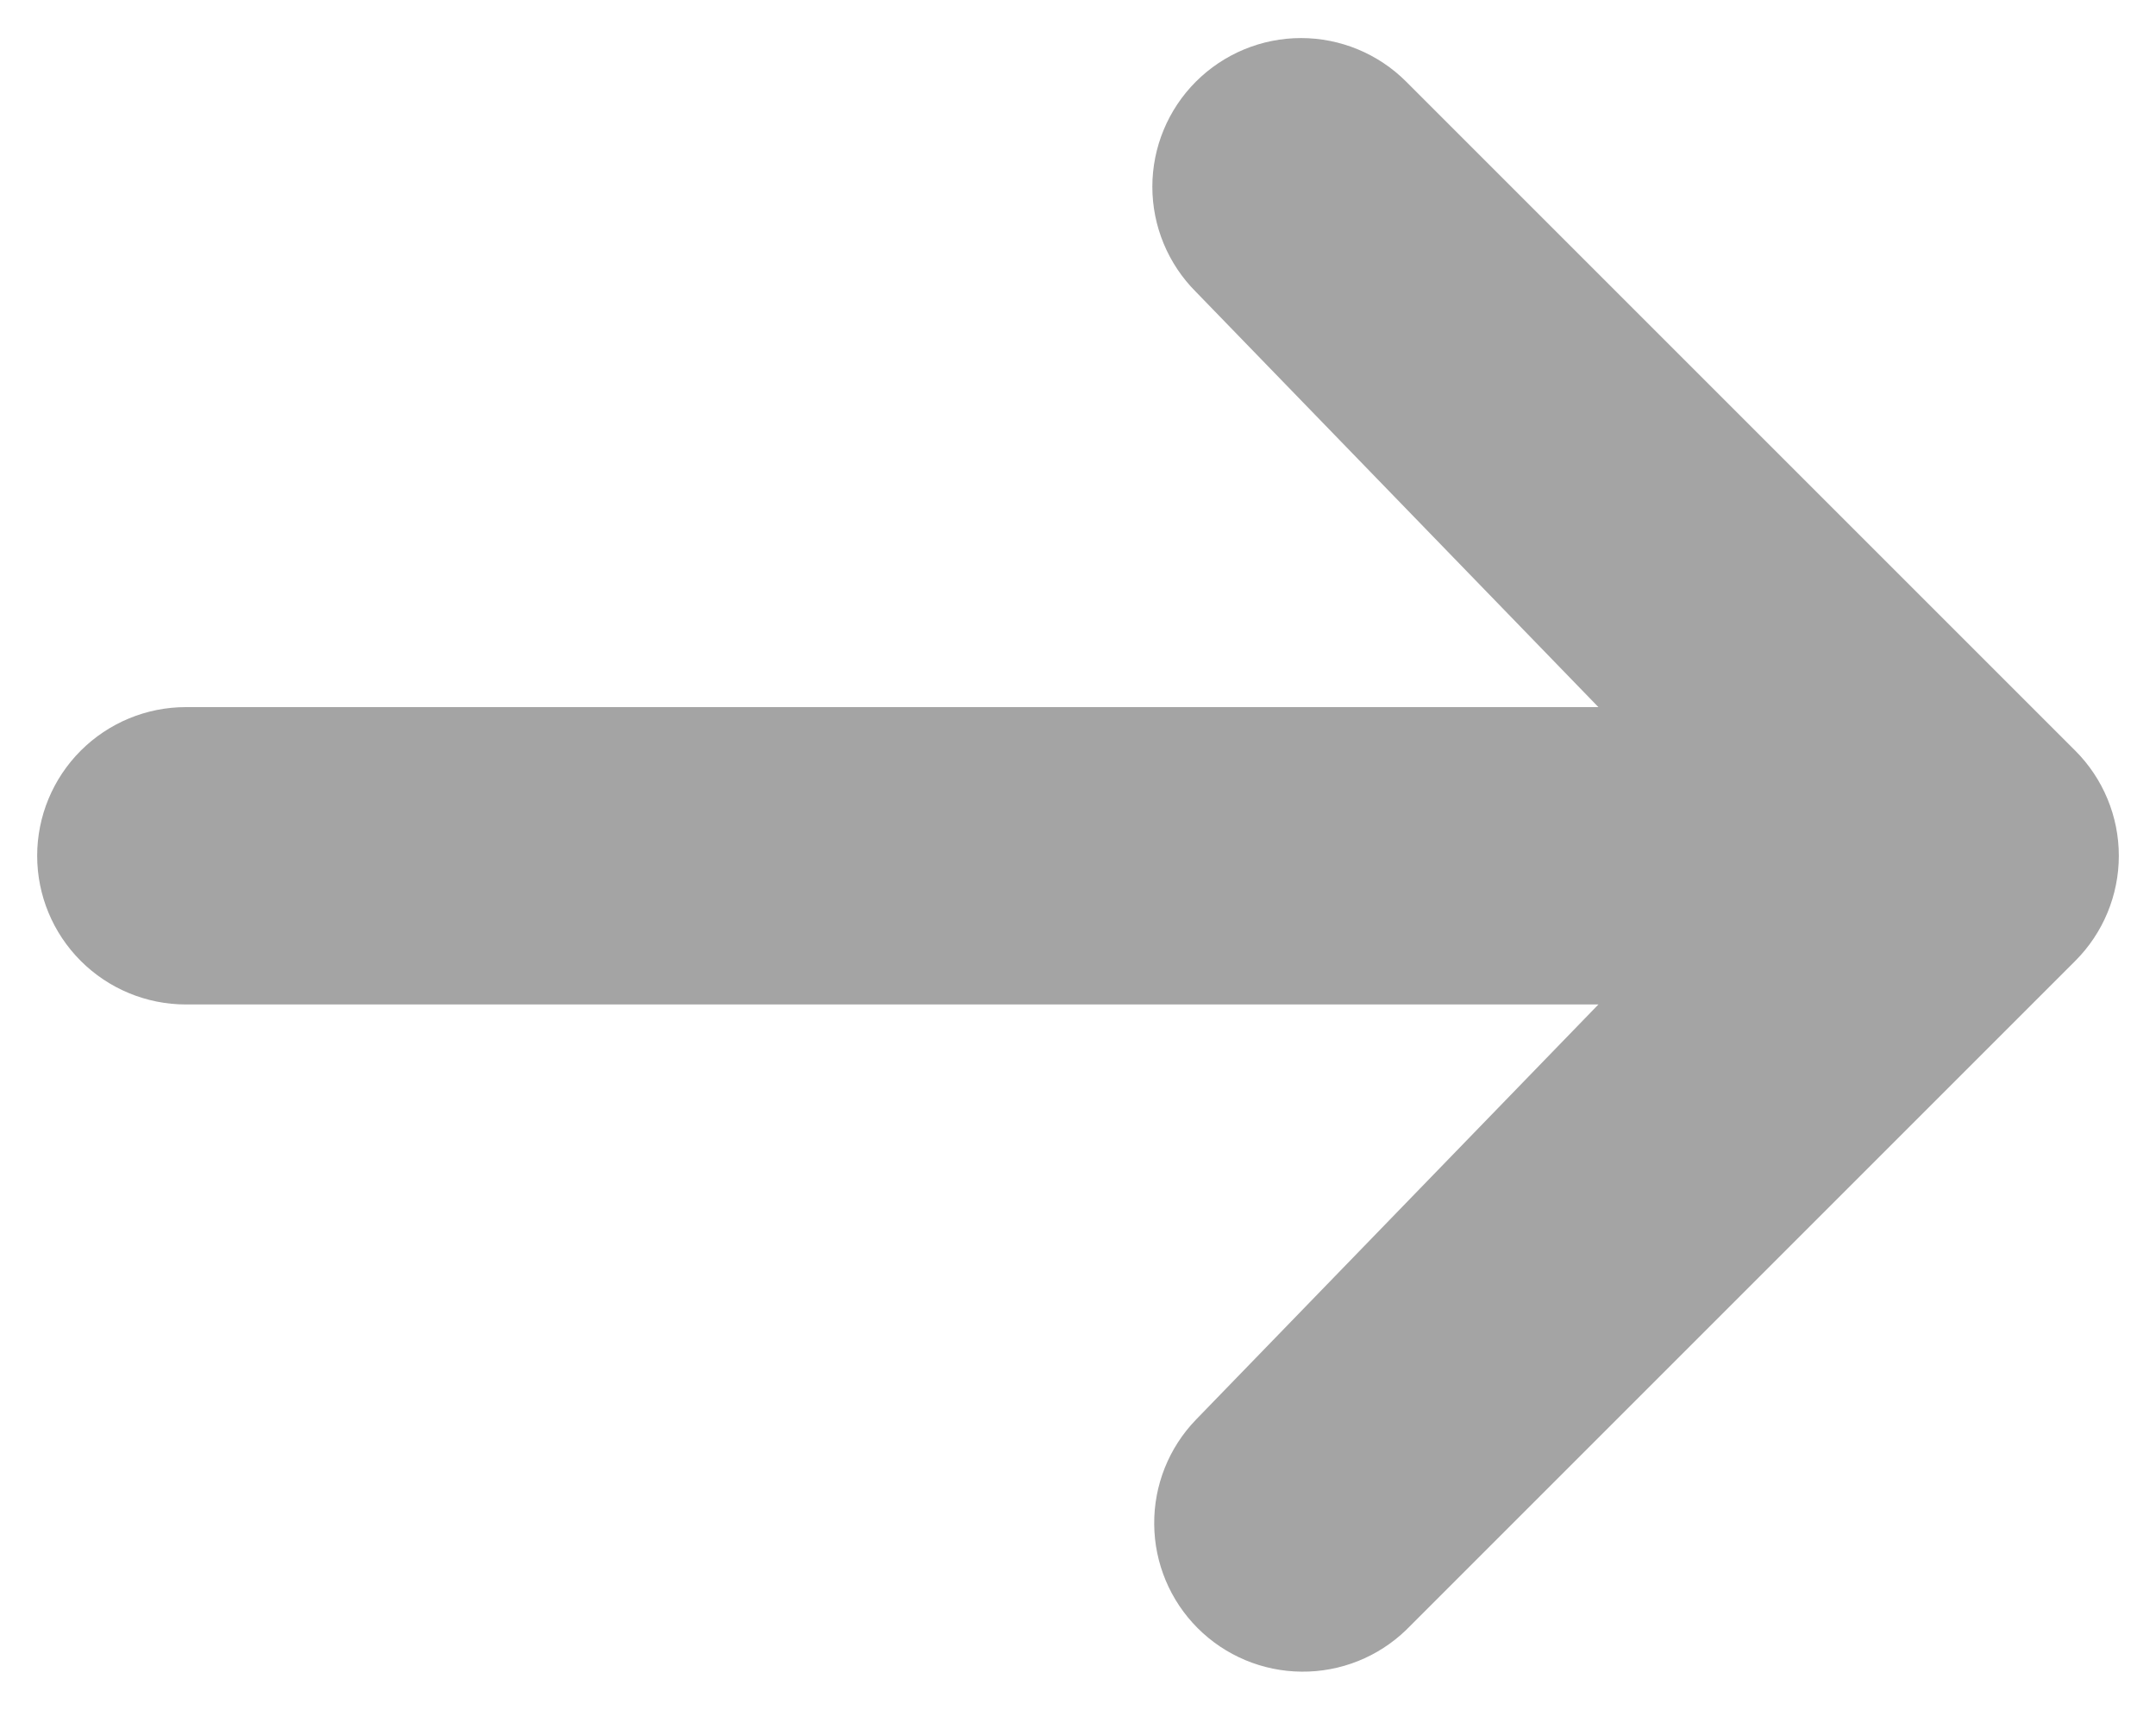 <svg width="29" height="23" viewBox="0 0 29 23" fill="none" xmlns="http://www.w3.org/2000/svg">
<path id="Vector" d="M16.086 1.098C16.461 0.723 16.97 0.512 17.5 0.512C18.03 0.512 18.539 0.723 18.914 1.098L27.914 10.098C28.289 10.473 28.5 10.982 28.5 11.512C28.5 12.042 28.289 12.551 27.914 12.926L18.914 21.926C18.537 22.29 18.032 22.492 17.507 22.487C16.983 22.483 16.481 22.273 16.11 21.902C15.739 21.531 15.529 21.029 15.525 20.505C15.52 19.98 15.722 19.475 16.086 19.098L21.5 13.512H2.5C1.97 13.512 1.461 13.301 1.086 12.926C0.711 12.551 0.5 12.043 0.5 11.512C0.5 10.982 0.711 10.473 1.086 10.098C1.461 9.723 1.97 9.512 2.5 9.512H21.5L16.086 3.926C15.711 3.551 15.5 3.042 15.5 2.512C15.5 1.982 15.711 1.473 16.086 1.098Z" fill="#A4A4A4"/>
</svg>
